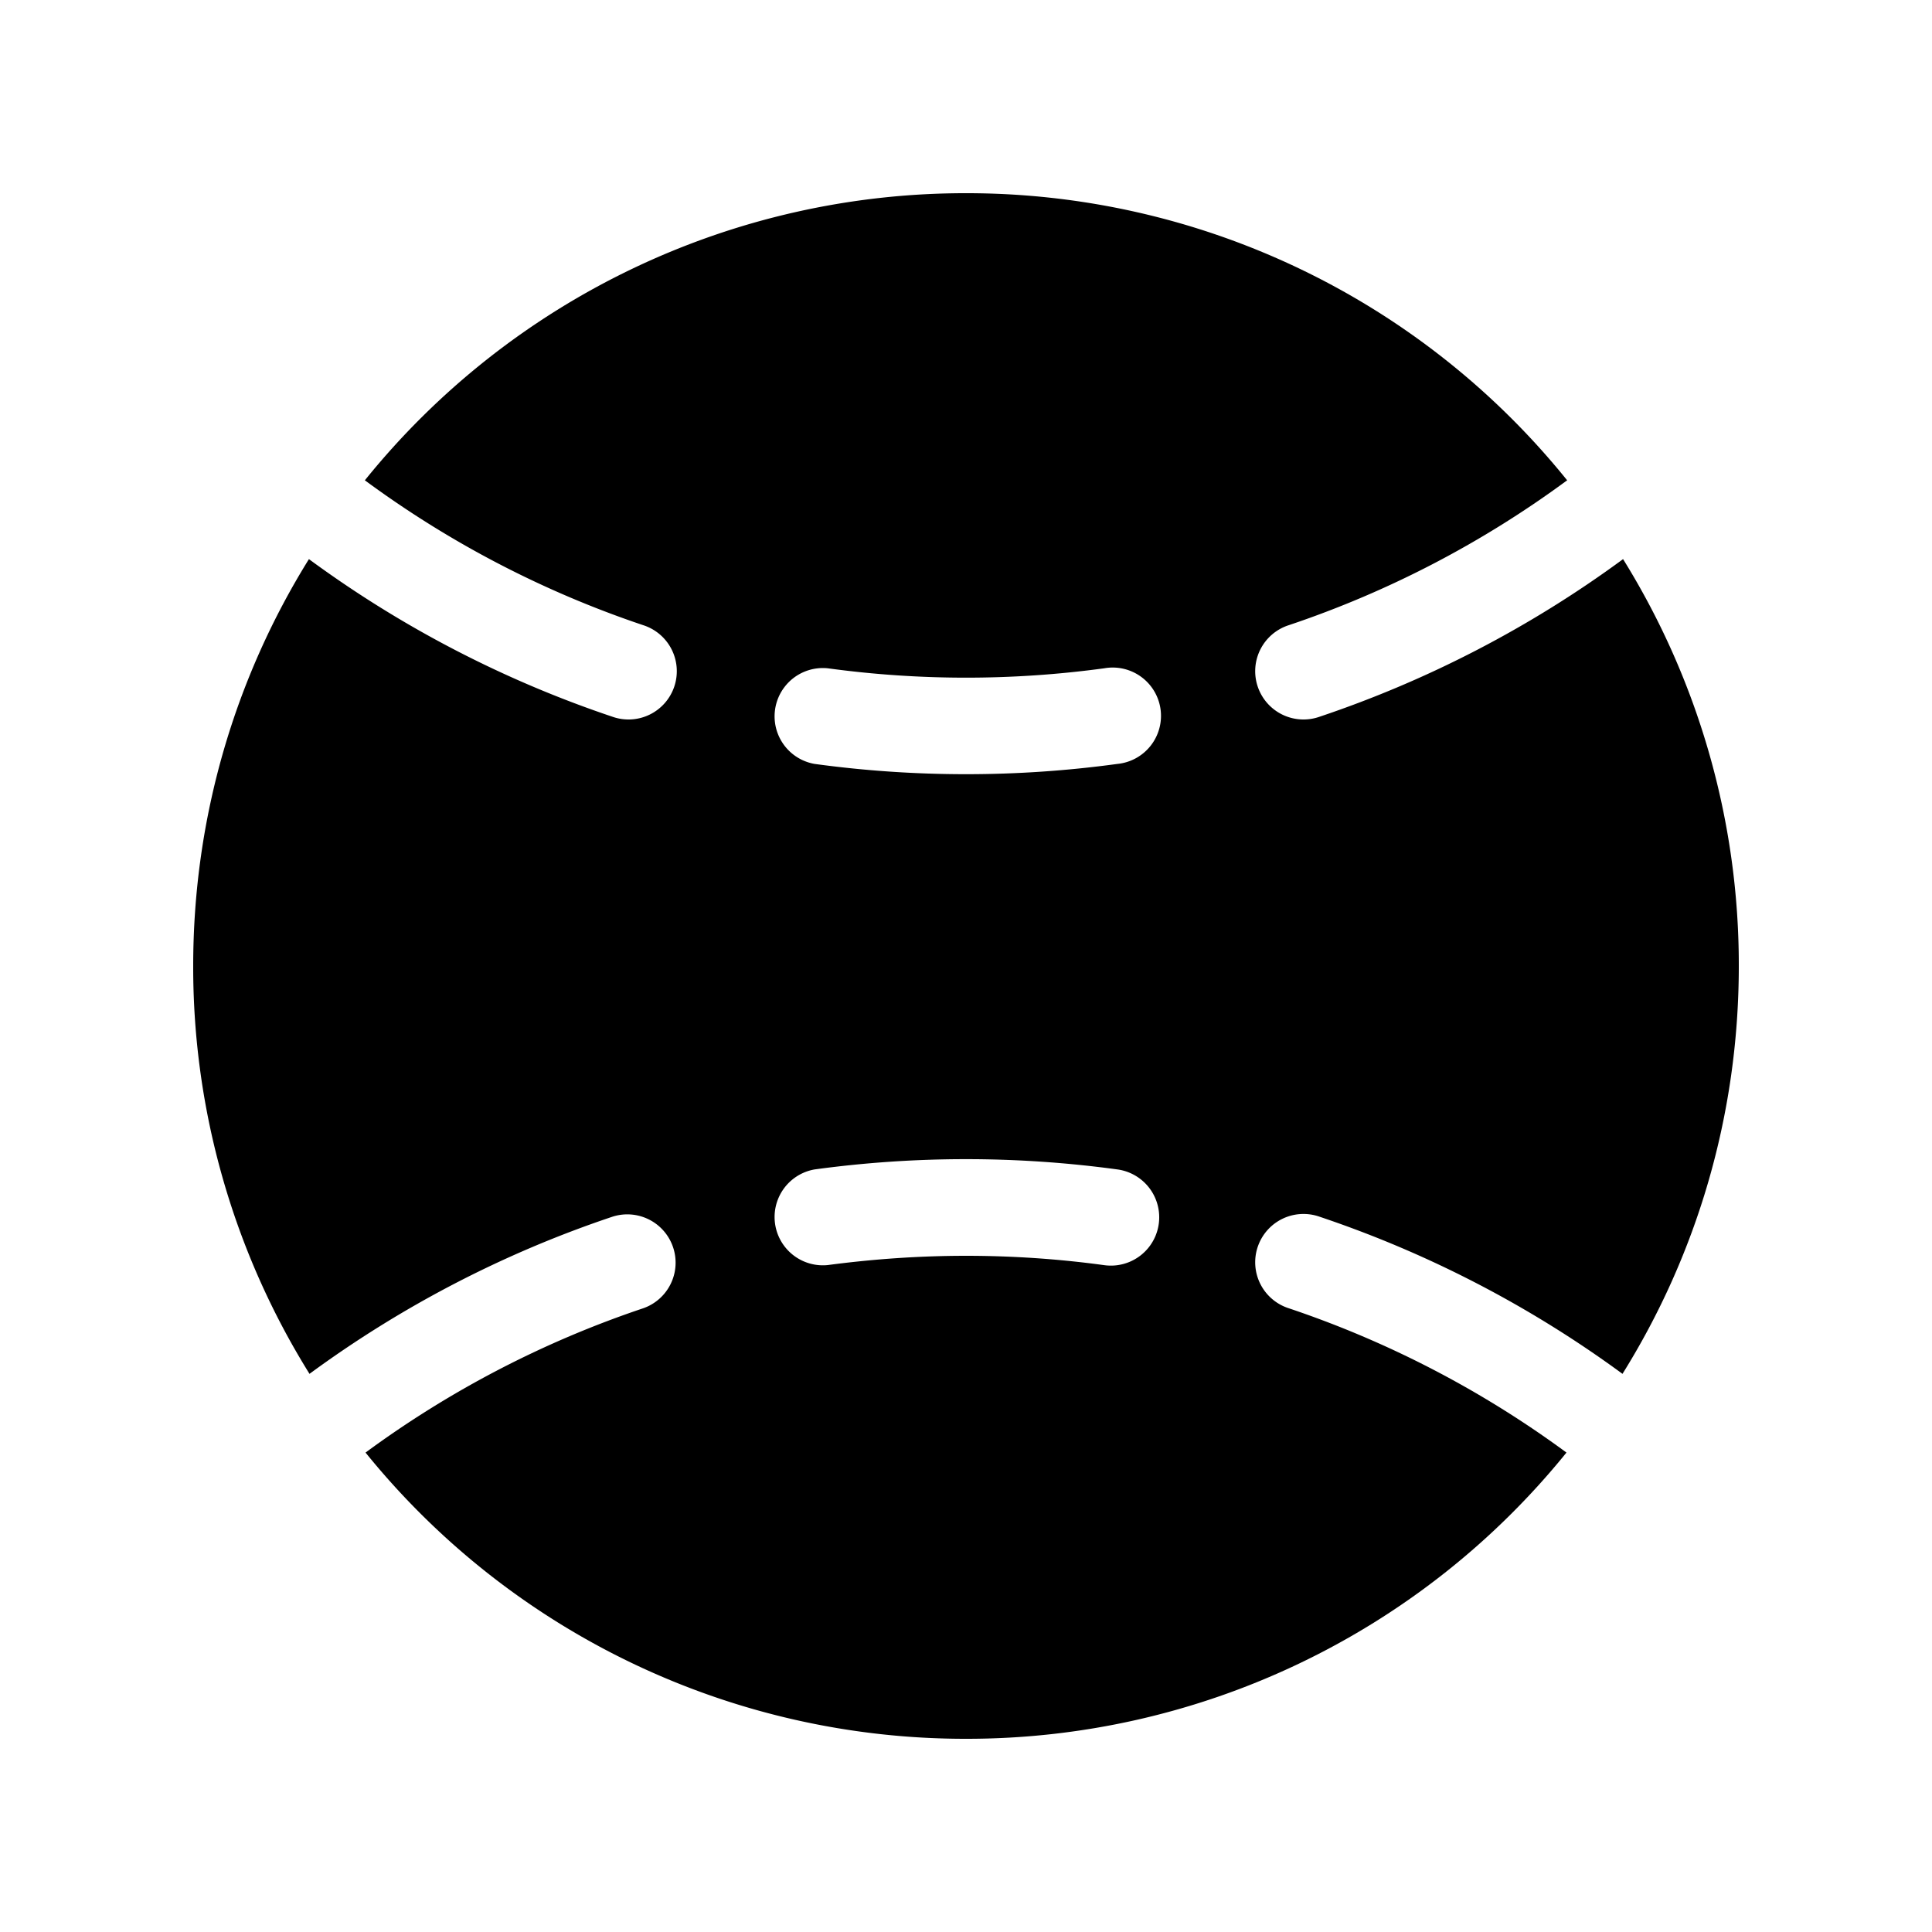 <svg xmlns="http://www.w3.org/2000/svg" width="1em" height="1em" viewBox="0 0 20 20"><path fill="currentColor" d="M18 10c0 1.55-.44 2.997-1.204 4.222a11.469 11.469 0 0 0-3.137-1.627a.5.5 0 1 0-.318.948a10.47 10.47 0 0 1 2.875 1.494A7.984 7.984 0 0 1 10 18a7.985 7.985 0 0 1-6.216-2.963a10.469 10.469 0 0 1 2.875-1.494a.5.5 0 0 0-.318-.948c-1.135.38-2.192.933-3.137 1.627A7.962 7.962 0 0 1 2 10c0-1.546.438-2.989 1.198-4.212A11.47 11.47 0 0 0 6.341 7.42a.5.5 0 1 0 .318-.948a10.468 10.468 0 0 1-2.882-1.5A7.985 7.985 0 0 1 10 2a7.984 7.984 0 0 1 6.223 2.972c-.868.64-1.839 1.15-2.882 1.5a.5.5 0 1 0 .318.948a11.468 11.468 0 0 0 3.143-1.632A7.963 7.963 0 0 1 18 10m-8 3c.486 0 .964.033 1.432.097a.5.5 0 1 0 .136-.991a11.6 11.6 0 0 0-3.136 0a.5.5 0 0 0 .136.99C9.036 13.034 9.514 13 10 13M8.568 6.918a.5.5 0 0 0-.136.99a11.598 11.598 0 0 0 3.136 0a.5.5 0 1 0-.136-.99a10.6 10.6 0 0 1-2.864 0"/></svg>